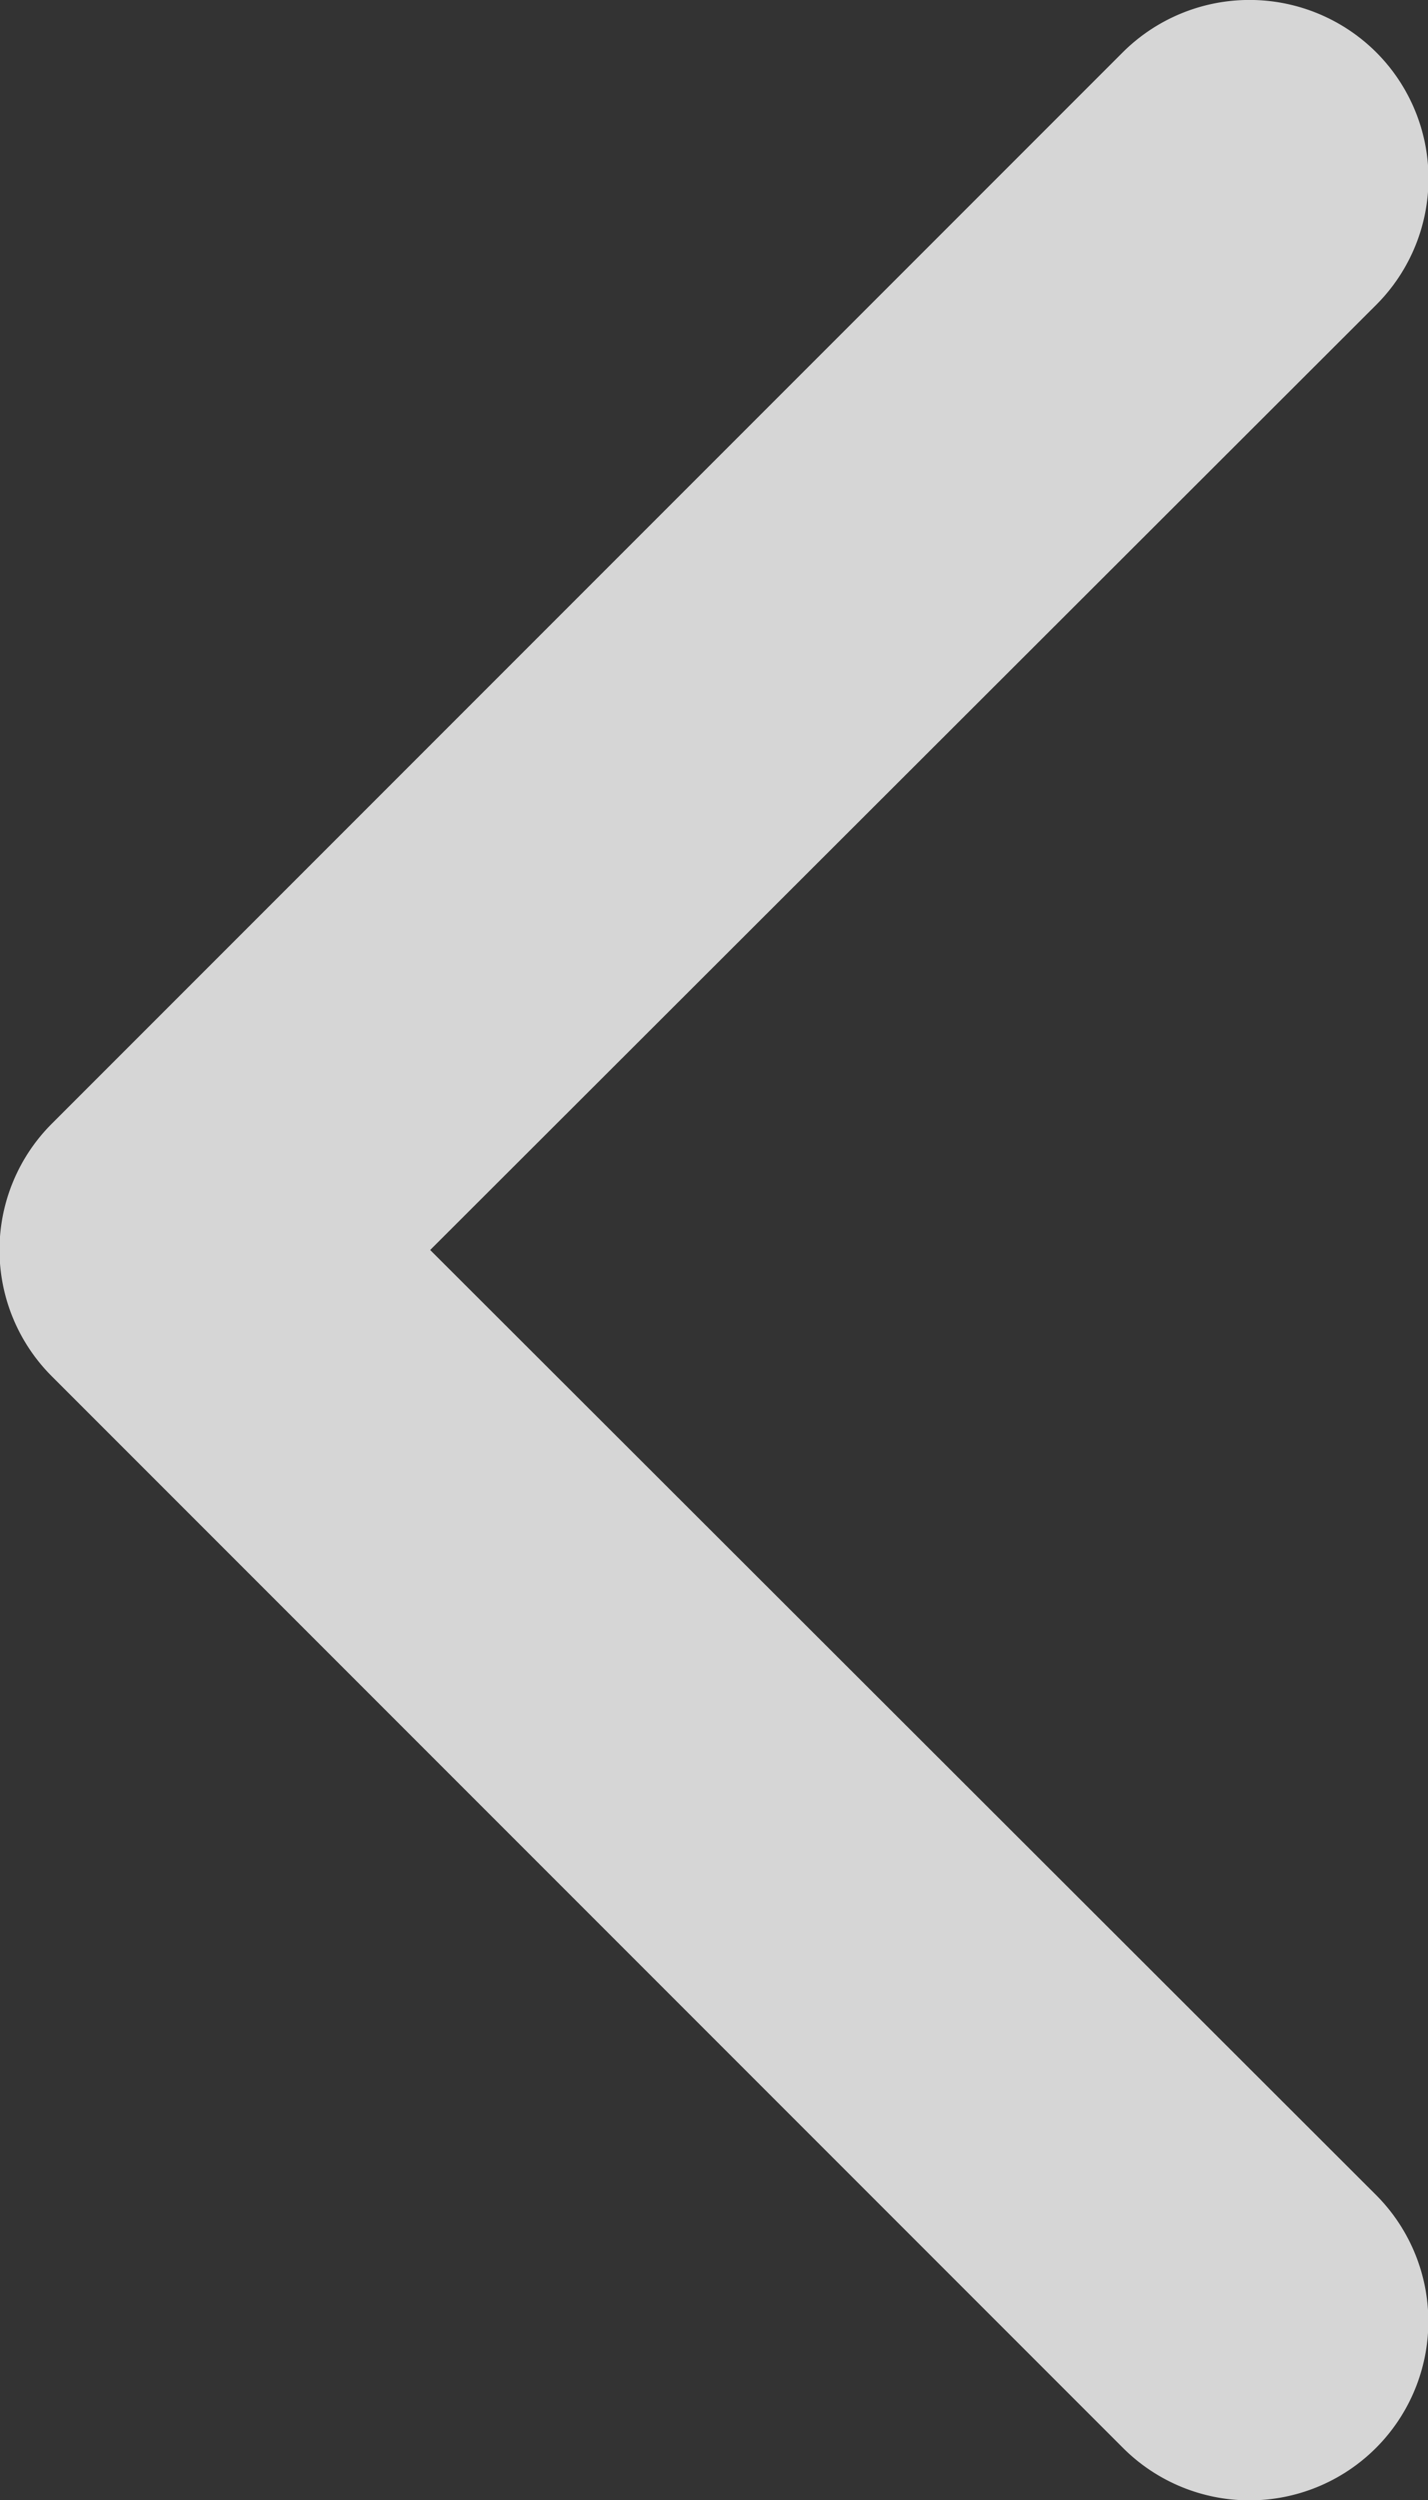 <svg xmlns="http://www.w3.org/2000/svg" width="8" height="14" viewBox="0 0 8 14">
  <rect x="0" y="0" width="8" height="14" fill="#333333" stroke="none"/>
  <defs>
    <style>
      .cls-1 {
        fill: #fff;
        fill-rule: evenodd;
        opacity: 0.8;
      }
    </style>
  </defs>
  <path id="Vector_Stroke_" data-name="Vector (Stroke)" class="cls-1" d="M1743.71,568.293a1,1,0,0,1,0,1.414l-5.3,5.293,5.3,5.293a1,1,0,0,1-1.42,1.414l-6-6a1,1,0,0,1,0-1.414l6-6A1.006,1.006,0,0,1,1743.71,568.293Z" transform="translate(-1736 -568)"/>
</svg>
